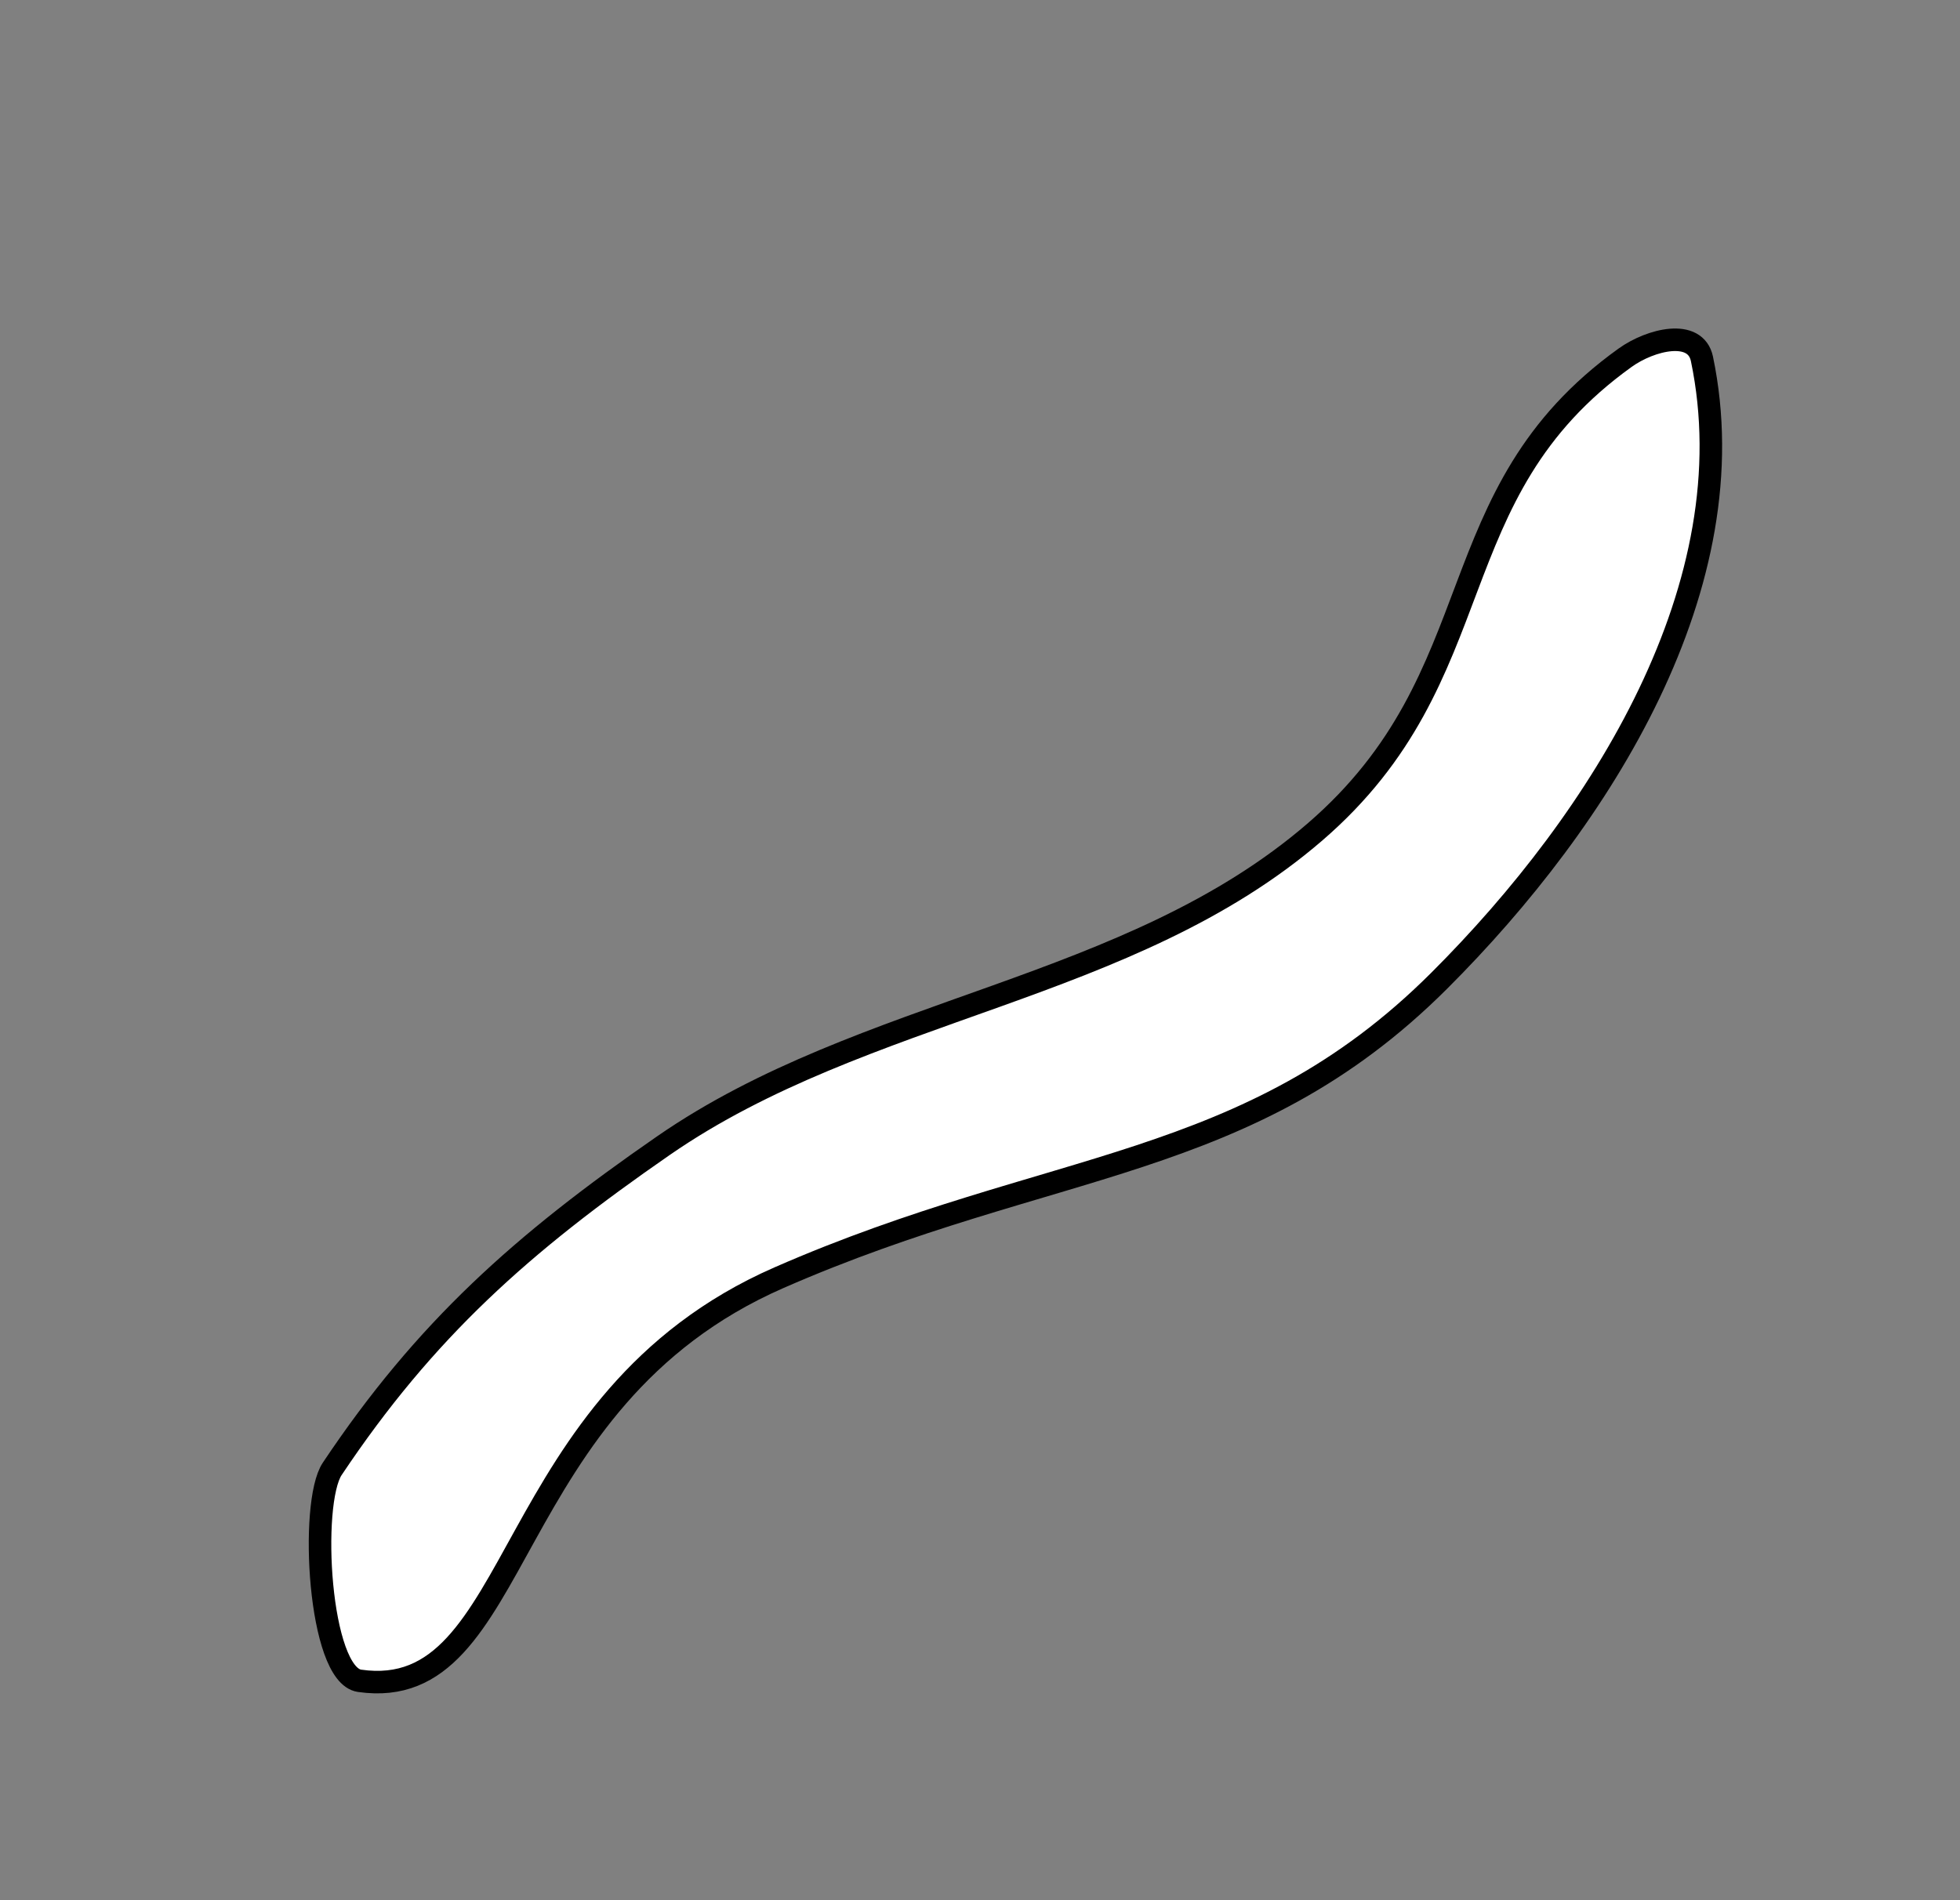 <?xml version="1.0" encoding="UTF-8" standalone="no"?>
<svg
   id="katman_2"
   data-name="katman 2"
   viewBox="0 0 434.99 421.82"
   version="1.1"
   sodipodi:docname="spline.svg"
   inkscape:version="1.2.2 (b0a8486541, 2022-12-01)"
   xmlns:inkscape="http://www.inkscape.org/namespaces/inkscape"
   xmlns:sodipodi="http://sodipodi.sourceforge.net/DTD/sodipodi-0.dtd"
   xmlns="http://www.w3.org/2000/svg"
   xmlns:svg="http://www.w3.org/2000/svg">
  <rect x="0" y="0" width="434.99" height="421.82" fill="#808080" stroke="none"/>
  <sodipodi:namedview
     id="namedview28"
     pagecolor="#ffffff"
     bordercolor="#000000"
     borderopacity="0.25"
     inkscape:showpageshadow="2"
     inkscape:pageopacity="0.0"
     inkscape:pagecheckerboard="0"
     inkscape:deskcolor="#d1d1d1"
     showgrid="false"
     inkscape:zoom="0.74177319"
     inkscape:cx="169.18918"
     inkscape:cy="343.09679"
     inkscape:window-width="1920"
     inkscape:window-height="1070"
     inkscape:window-x="1920"
     inkscape:window-y="0"
     inkscape:window-maximized="1"
     inkscape:current-layer="katman_2" />
  <defs
     id="defs4">
    <style
       id="style2">
      .cls-1 {
        fill: #d3af94;
      }

      .cls-1, .cls-2, .cls-3, .cls-4, .cls-5, .cls-6, .cls-7, .cls-8, .cls-9 {
        stroke-width: 0px;
      }

      .cls-2 {
        fill: #f7a833;
      }

      .cls-3 {
        fill: #ee9828;
      }

      .cls-4 {
        fill: #1a2e34;
      }

      .cls-5 {
        fill: #e88916;
      }

      .cls-6 {
        fill: #c8a184;
      }

      .cls-7 {
        fill: #e0bea2;
      }

      .cls-8 {
        fill: #f2908b;
      }

      .cls-9 {
        fill: #2a4551;
      }
    </style>
  </defs>
  <path
     style="fill:#ffffff;fill-opacity:1;stroke:#000000;stroke-opacity:1;stroke-width:5;stroke-dasharray:none"
     d="m 73.733,326.061 c 20.612,-30.854 42.088,-50.02 73.534,-71.767 44.676,-30.896 103.452,-34.137 144.577,-69.621 40.411,-34.868 26.545,-74.929 68.838,-105.276 5.641,-4.047 15.619,-6.525 17.038,0.271 C 388.164,129.696 355.543,181.652 319.364,217.749 276.872,260.146 233.477,257.086 172.852,283.638 110.297,311.034 116.473,378.387 79.797,373.108 70.744,371.806 68.653,333.666 73.733,326.061 Z"
     id="path1080"
     sodipodi:nodetypes="sssssssss" />
</svg>
